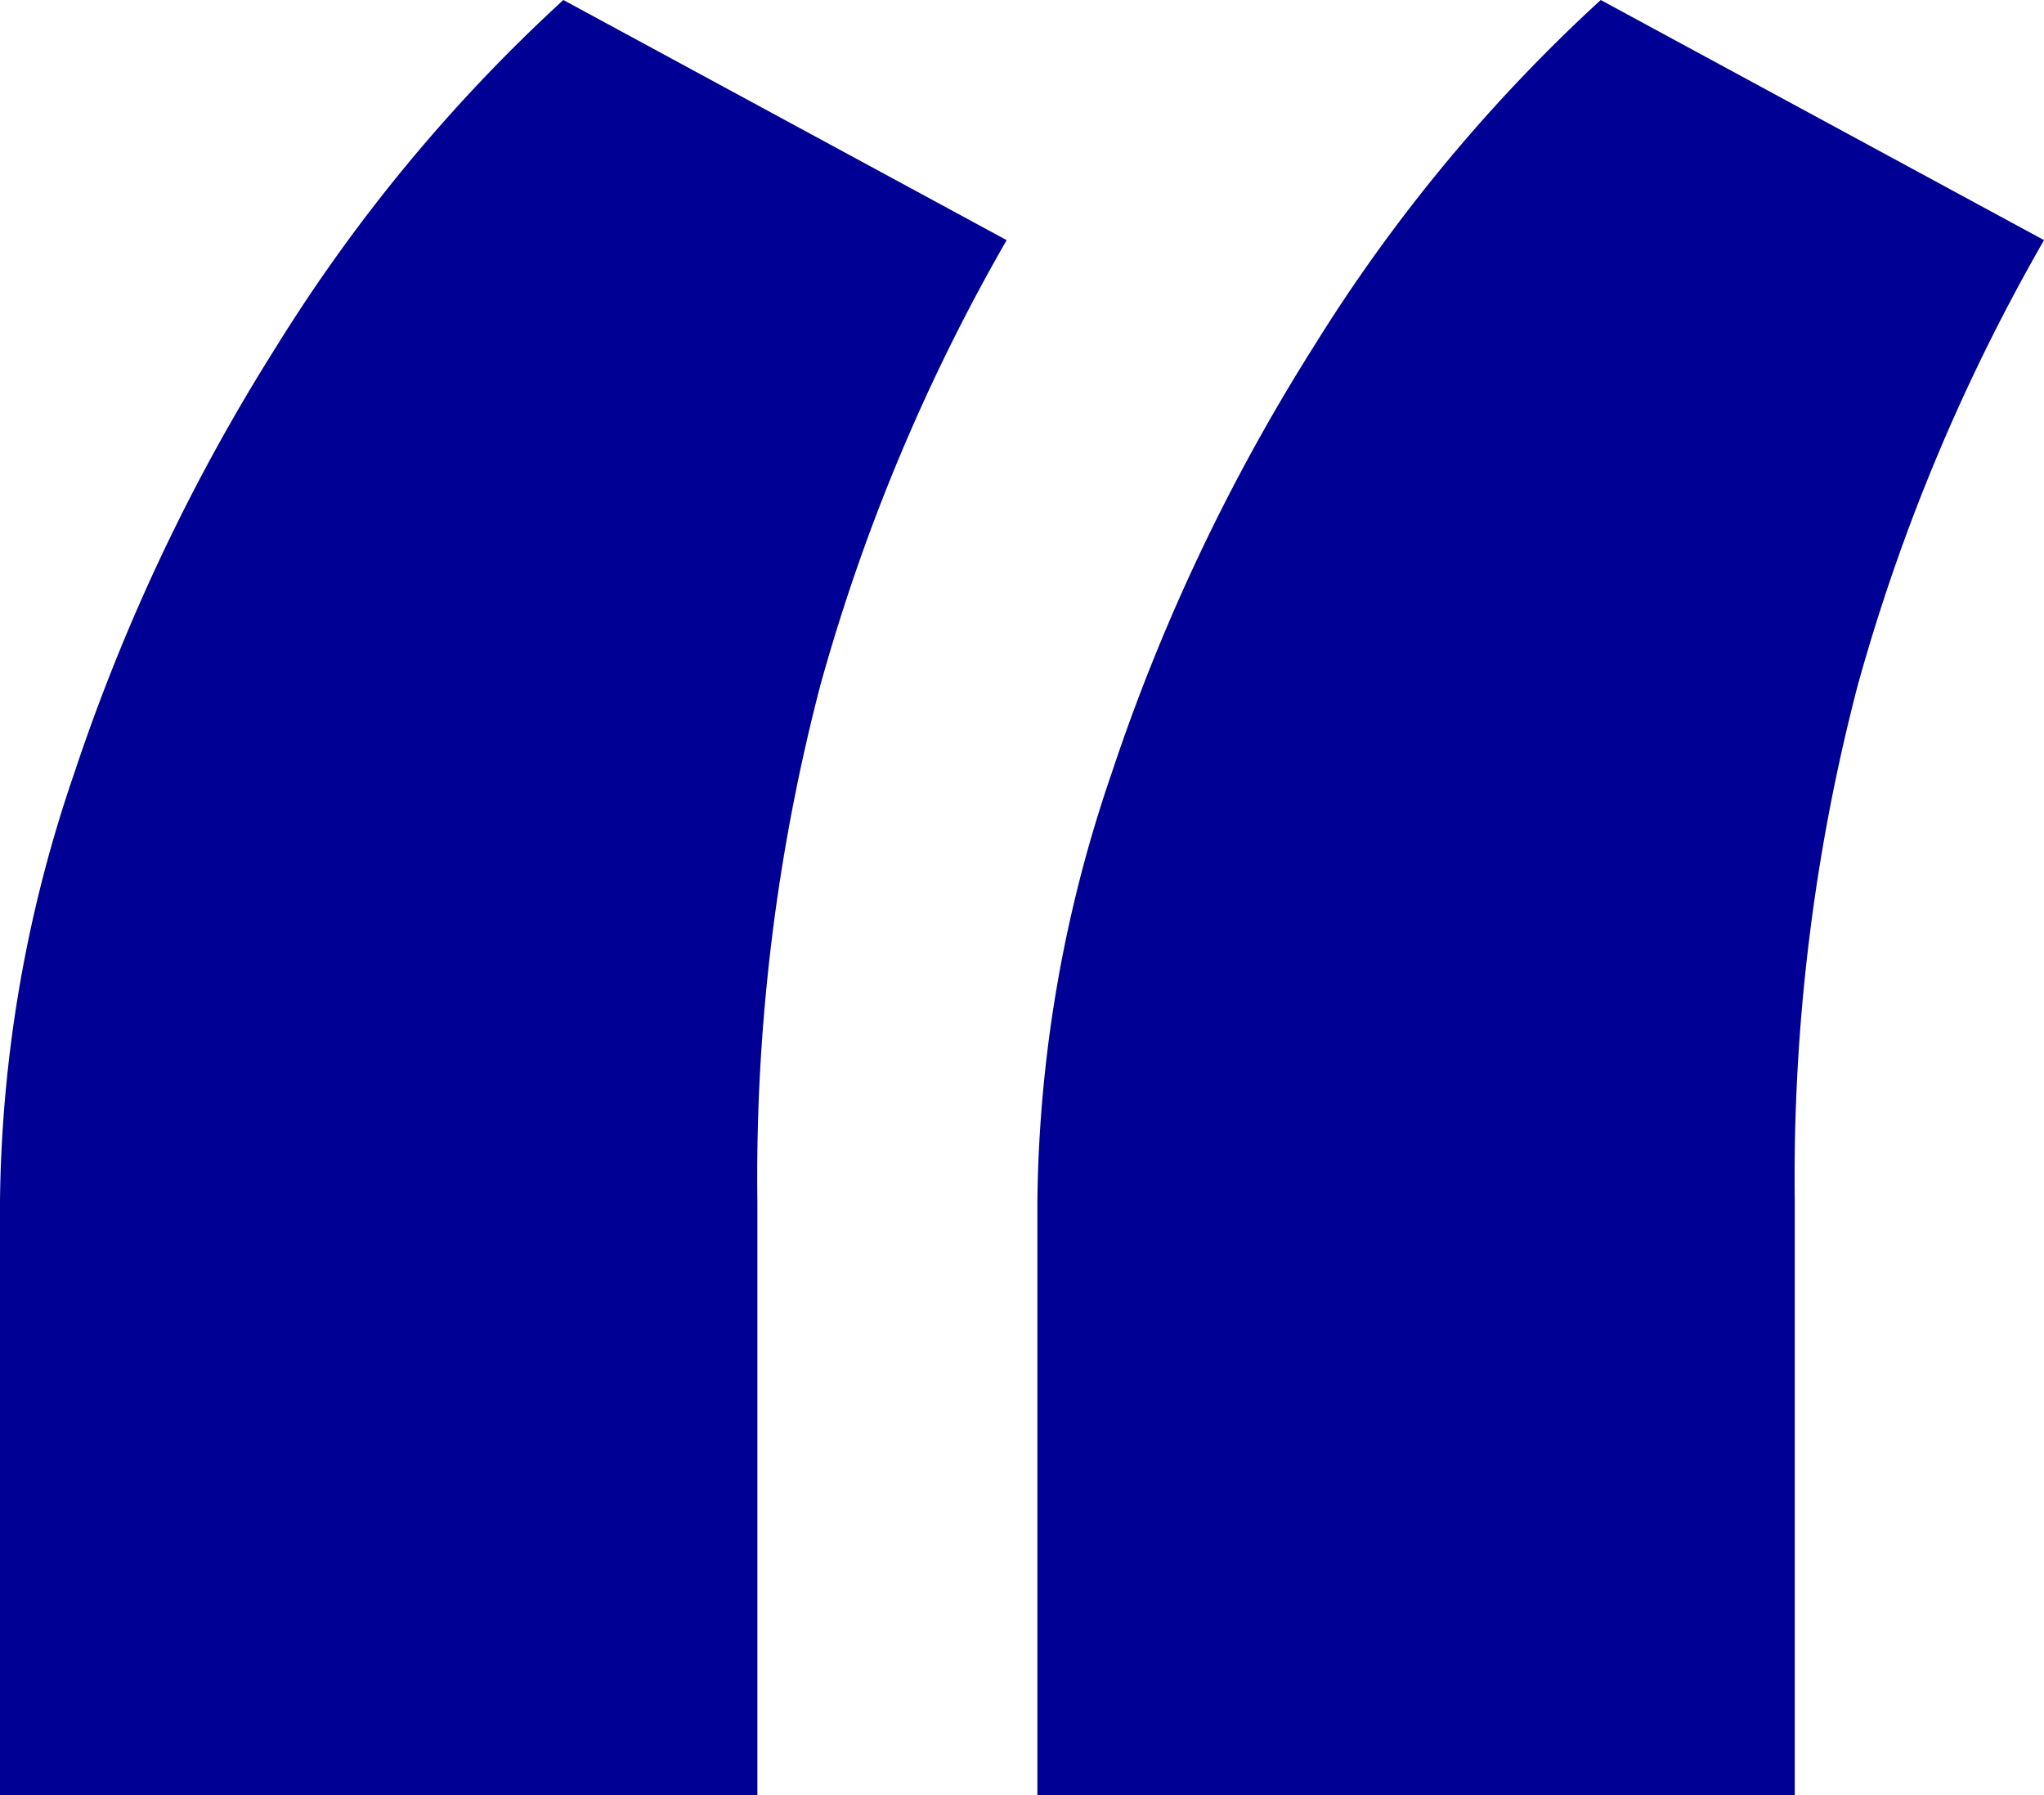 <svg xmlns="http://www.w3.org/2000/svg" width="38.906" height="34.16" viewBox="0 0 38.906 34.16">
  <defs>
    <style>
      .cls-1 {
        fill: #000094;
      }
    </style>
  </defs>
  <path id="Tracciato_1" data-name="Tracciato 1" class="cls-1" d="M5.918-59.121V-70.43a25.813,25.813,0,0,1,1.406-8.115,37.109,37.109,0,0,1,3.838-8.115,31.321,31.321,0,0,1,5.479-6.621l8.438,4.57a36.589,36.589,0,0,0-3.545,8.467,37.006,37.006,0,0,0-1.2,9.814v11.309Zm19.746,0V-70.43a25.813,25.813,0,0,1,1.406-8.115,37.109,37.109,0,0,1,3.838-8.115,31.321,31.321,0,0,1,5.479-6.621l8.438,4.57a36.589,36.589,0,0,0-3.545,8.467,37.006,37.006,0,0,0-1.2,9.814v11.309Z" transform="translate(-5.918 93.281)"/>
</svg>
